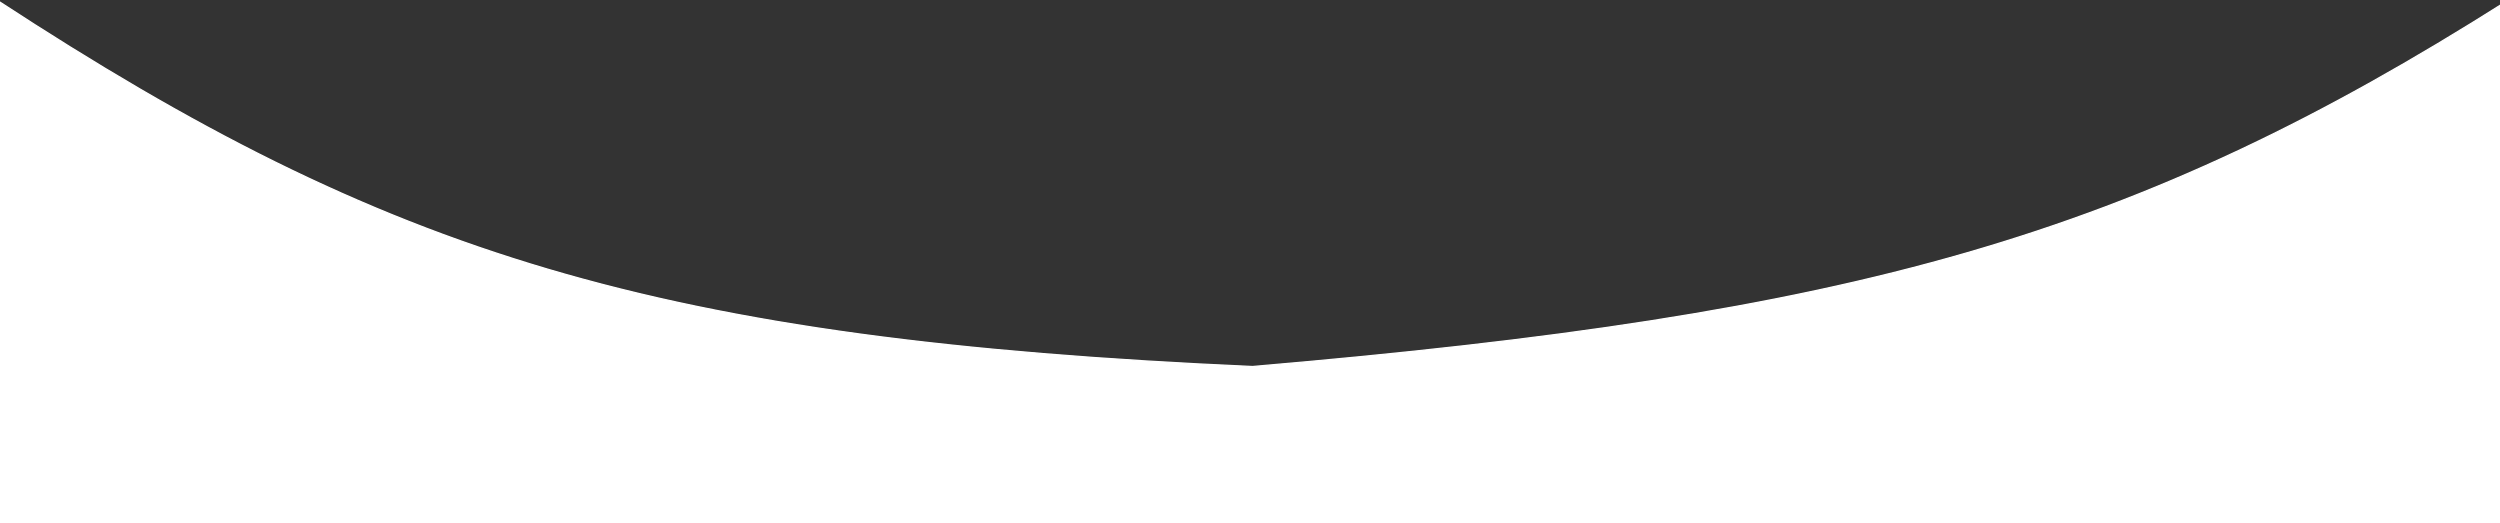 <svg width="1920" height="402" viewBox="0 0 1920 402" fill="none" xmlns="http://www.w3.org/2000/svg">
<rect x="0" y="0" width="1920" height="402" fill="#333333" stroke="none"/>
<path d="M962 281.5C504.377 261.232 297.1 195.904 -1 1L-118 29.5L-293.5 331L-96.5 583L542.5 637.5L1980 583L1925 1C1639.05 182.127 1425.96 241.766 962 281.5Z" fill="white" stroke="white"/>
</svg>
